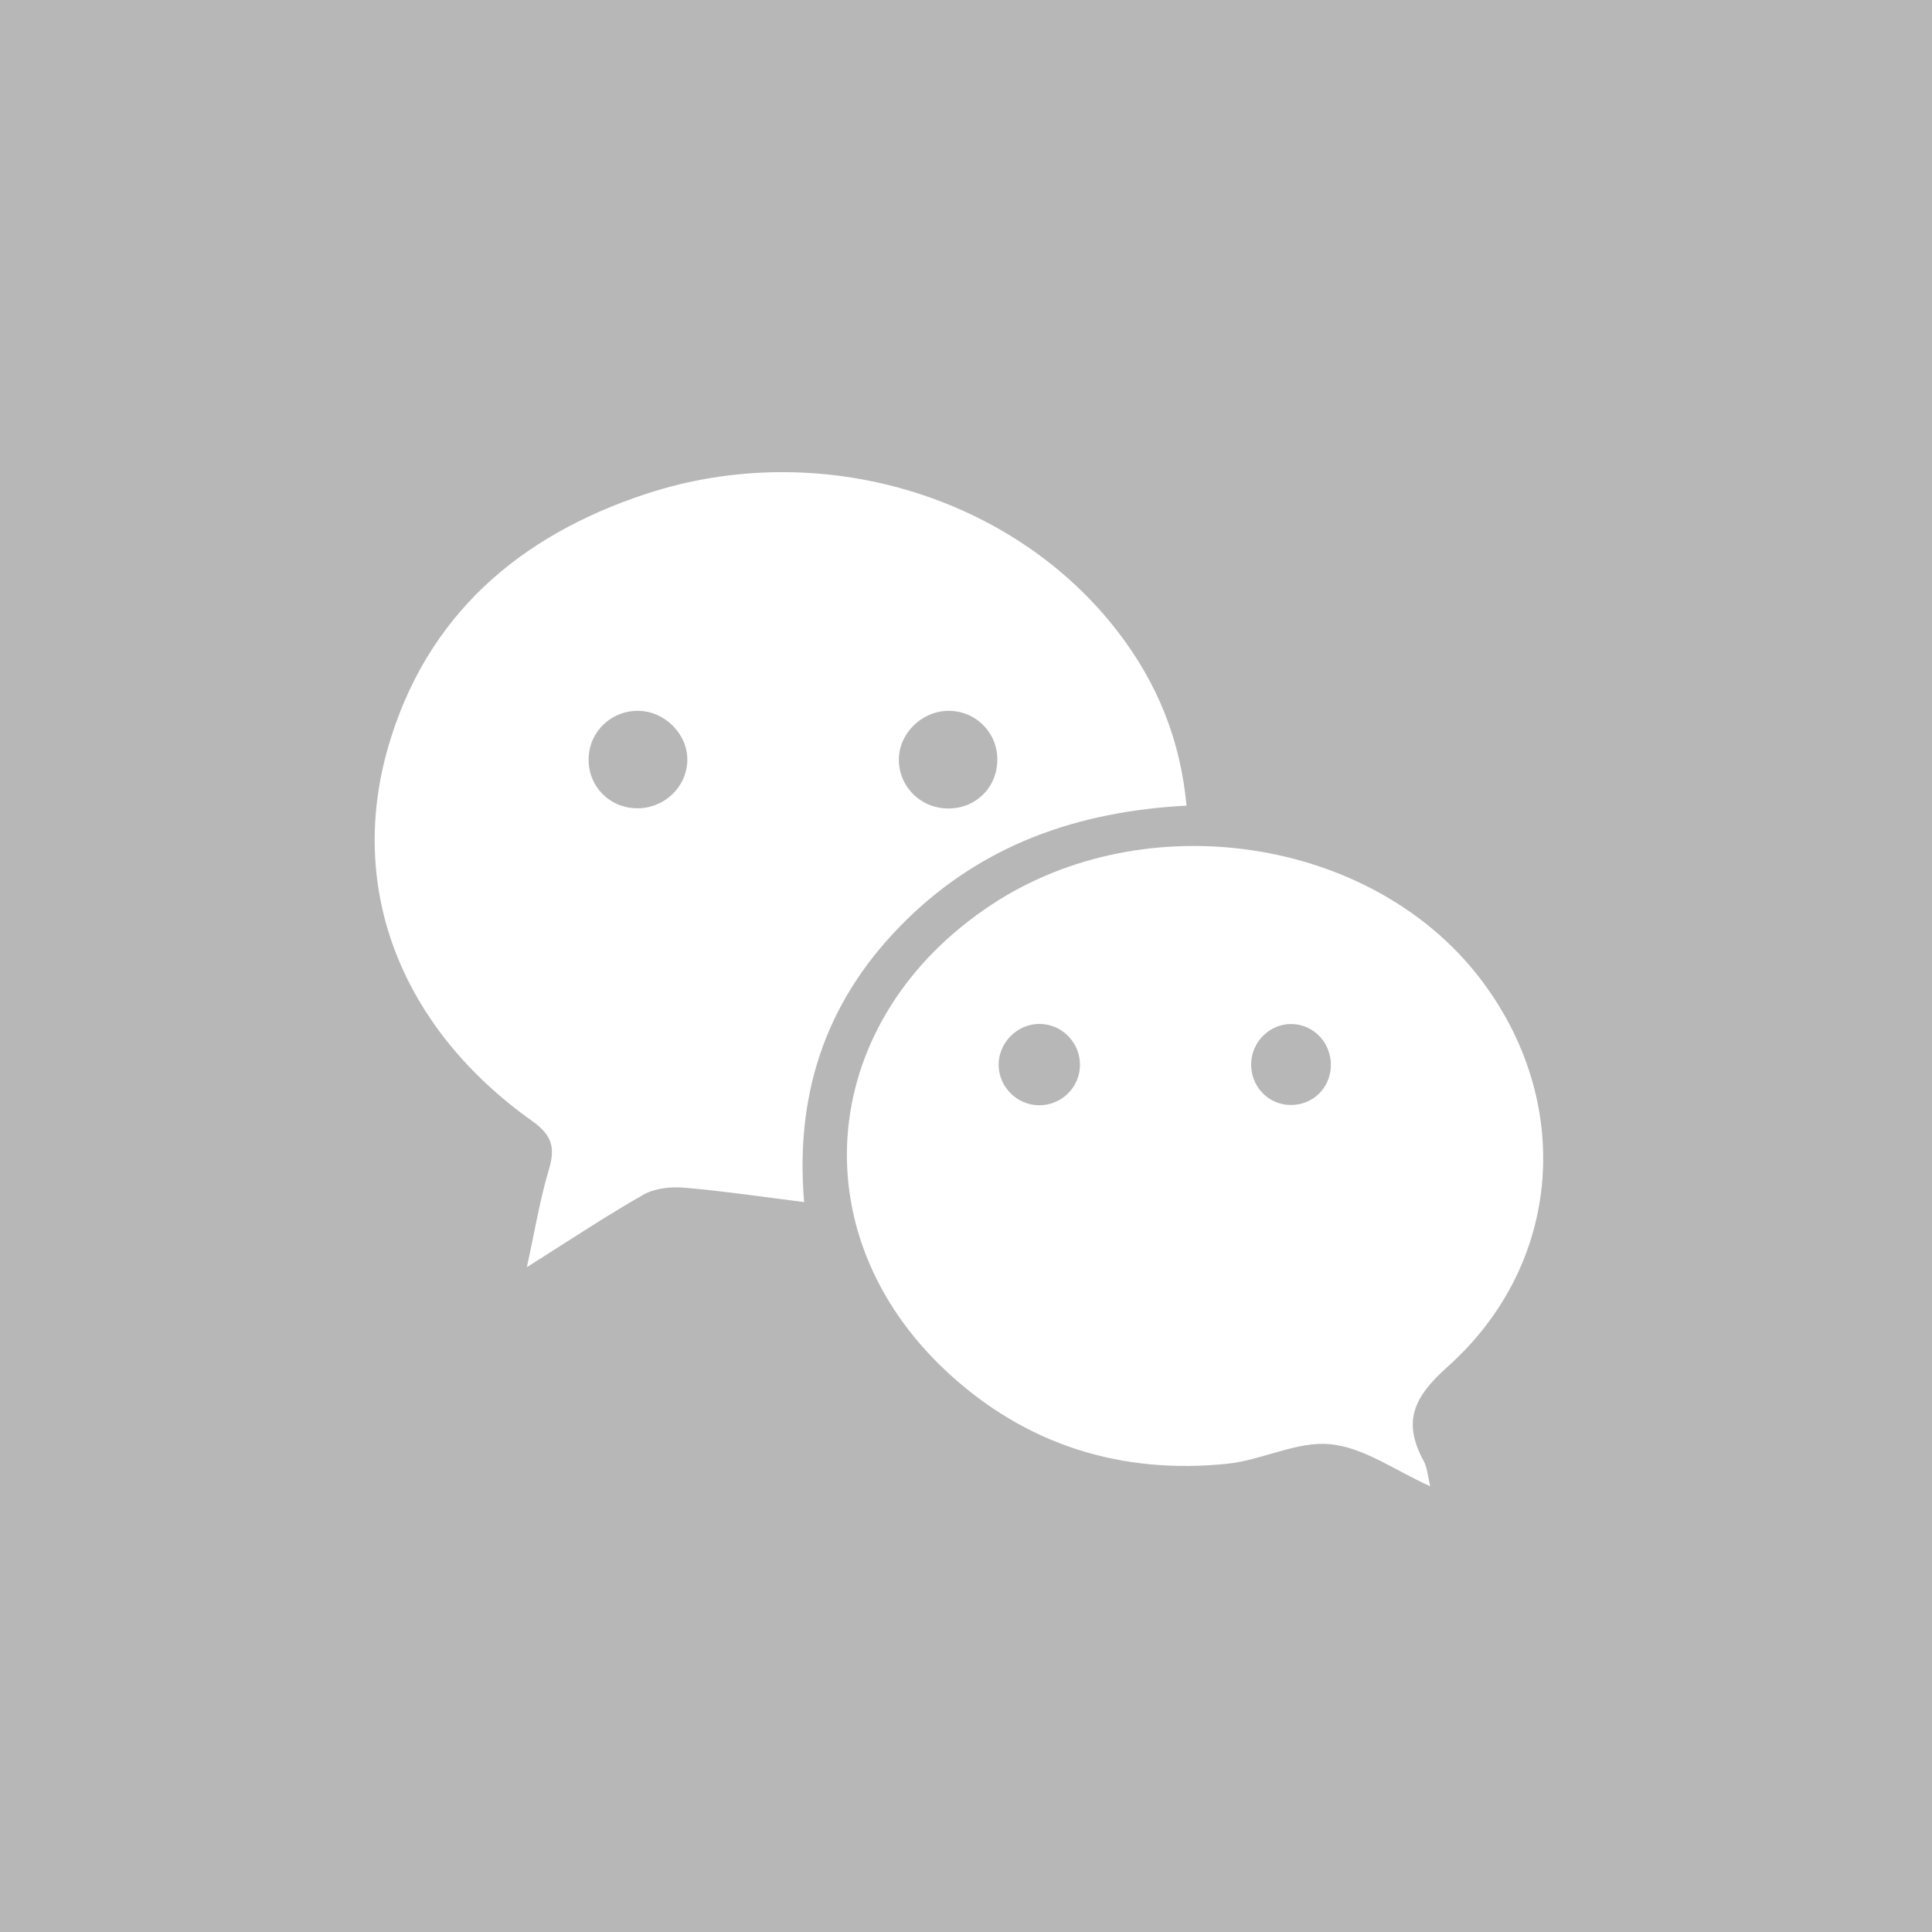 <?xml version="1.0" encoding="UTF-8" standalone="no"?>
<svg width="114px" height="114px" viewBox="0 0 114 114" version="1.1" xmlns="http://www.w3.org/2000/svg" xmlns:xlink="http://www.w3.org/1999/xlink">
    <rect x="0" y="0" width="114" height="114" fill="#333333" stroke="none"/>
    <!-- Generator: Sketch 40.3 (33839) - http://www.bohemiancoding.com/sketch -->
    <title>1475949049_nodejs</title>
    <desc>Created with Sketch.</desc>
    <defs></defs>
    <g id="Page-1" stroke="none" stroke-width="1" fill="none" fill-rule="evenodd">
        <g id="Desktop-HD" transform="translate(-288, -4226)">
            <g id="Group-14" transform="translate(0, 3957)">
                <g id="Group-8" transform="translate(45, 210)">
                    <g id="1475949049_nodejs" transform="translate(243, 59)">
                        <g id="Layer_1">
                            <polyline id="Shape" fill="#B7B7B7" points="0 114 114 114 114 0 0 0 0 114"></polyline>
                            <g id="1476214029_66-wechat" transform="translate(22, 27)" fill="#FFFFFF">
                                <g id="Layer_1">
                                    <g id="Group">
                                        <path d="M48.012,20.538 C41.611,20.874 36.046,22.827 31.527,27.239 C26.962,31.697 24.878,37.159 25.447,43.93 C22.946,43.618 20.667,43.275 18.375,43.081 C17.584,43.014 16.645,43.109 15.974,43.49 C13.749,44.753 11.616,46.18 9.088,47.771 C9.552,45.659 9.852,43.81 10.383,42.031 C10.774,40.723 10.593,39.996 9.397,39.144 C1.713,33.684 -1.525,25.514 0.898,17.101 C3.141,9.319 8.648,4.6 16.13,2.139 C26.343,-1.218 37.82,2.207 44.03,10.368 C46.273,13.316 47.649,16.624 48.012,20.538 L48.012,20.538 Z M18.555,17.916 C18.614,16.378 17.289,14.992 15.716,14.945 C14.105,14.898 12.78,16.137 12.733,17.734 C12.685,19.354 13.916,20.651 15.538,20.693 C17.147,20.734 18.495,19.493 18.555,17.916 L18.555,17.916 Z M33.924,14.944 C32.345,14.974 31.01,16.327 31.038,17.872 C31.067,19.473 32.376,20.726 34,20.706 C35.628,20.686 36.863,19.421 36.847,17.786 C36.834,16.181 35.531,14.915 33.924,14.944 L33.924,14.944 Z" id="Shape"></path>
                                        <path d="M62.392,60.699 C60.365,59.791 58.506,58.428 56.527,58.22 C54.555,58.013 52.482,59.157 50.419,59.37 C44.136,60.017 38.506,58.254 33.864,53.934 C25.036,45.715 26.298,33.114 36.511,26.379 C45.589,20.393 58.902,22.388 65.302,30.694 C70.888,37.941 70.231,47.562 63.413,53.65 C61.44,55.412 60.73,56.862 61.996,59.185 C62.229,59.614 62.256,60.157 62.392,60.699 L62.392,60.699 Z M39.322,38.217 C40.612,38.219 41.674,37.202 41.723,35.92 C41.775,34.562 40.69,33.423 39.339,33.417 C38.001,33.411 36.88,34.566 36.927,35.904 C36.971,37.182 38.041,38.216 39.322,38.217 L39.322,38.217 Z M54.194,33.423 C52.942,33.414 51.878,34.445 51.827,35.718 C51.773,37.08 52.824,38.198 54.163,38.201 C55.458,38.205 56.48,37.22 56.528,35.923 C56.578,34.559 55.526,33.432 54.194,33.423 L54.194,33.423 Z" id="Shape"></path>
                                    </g>
                                </g>
                            </g>
                        </g>
                    </g>
                </g>
            </g>
        </g>
    </g>
</svg>